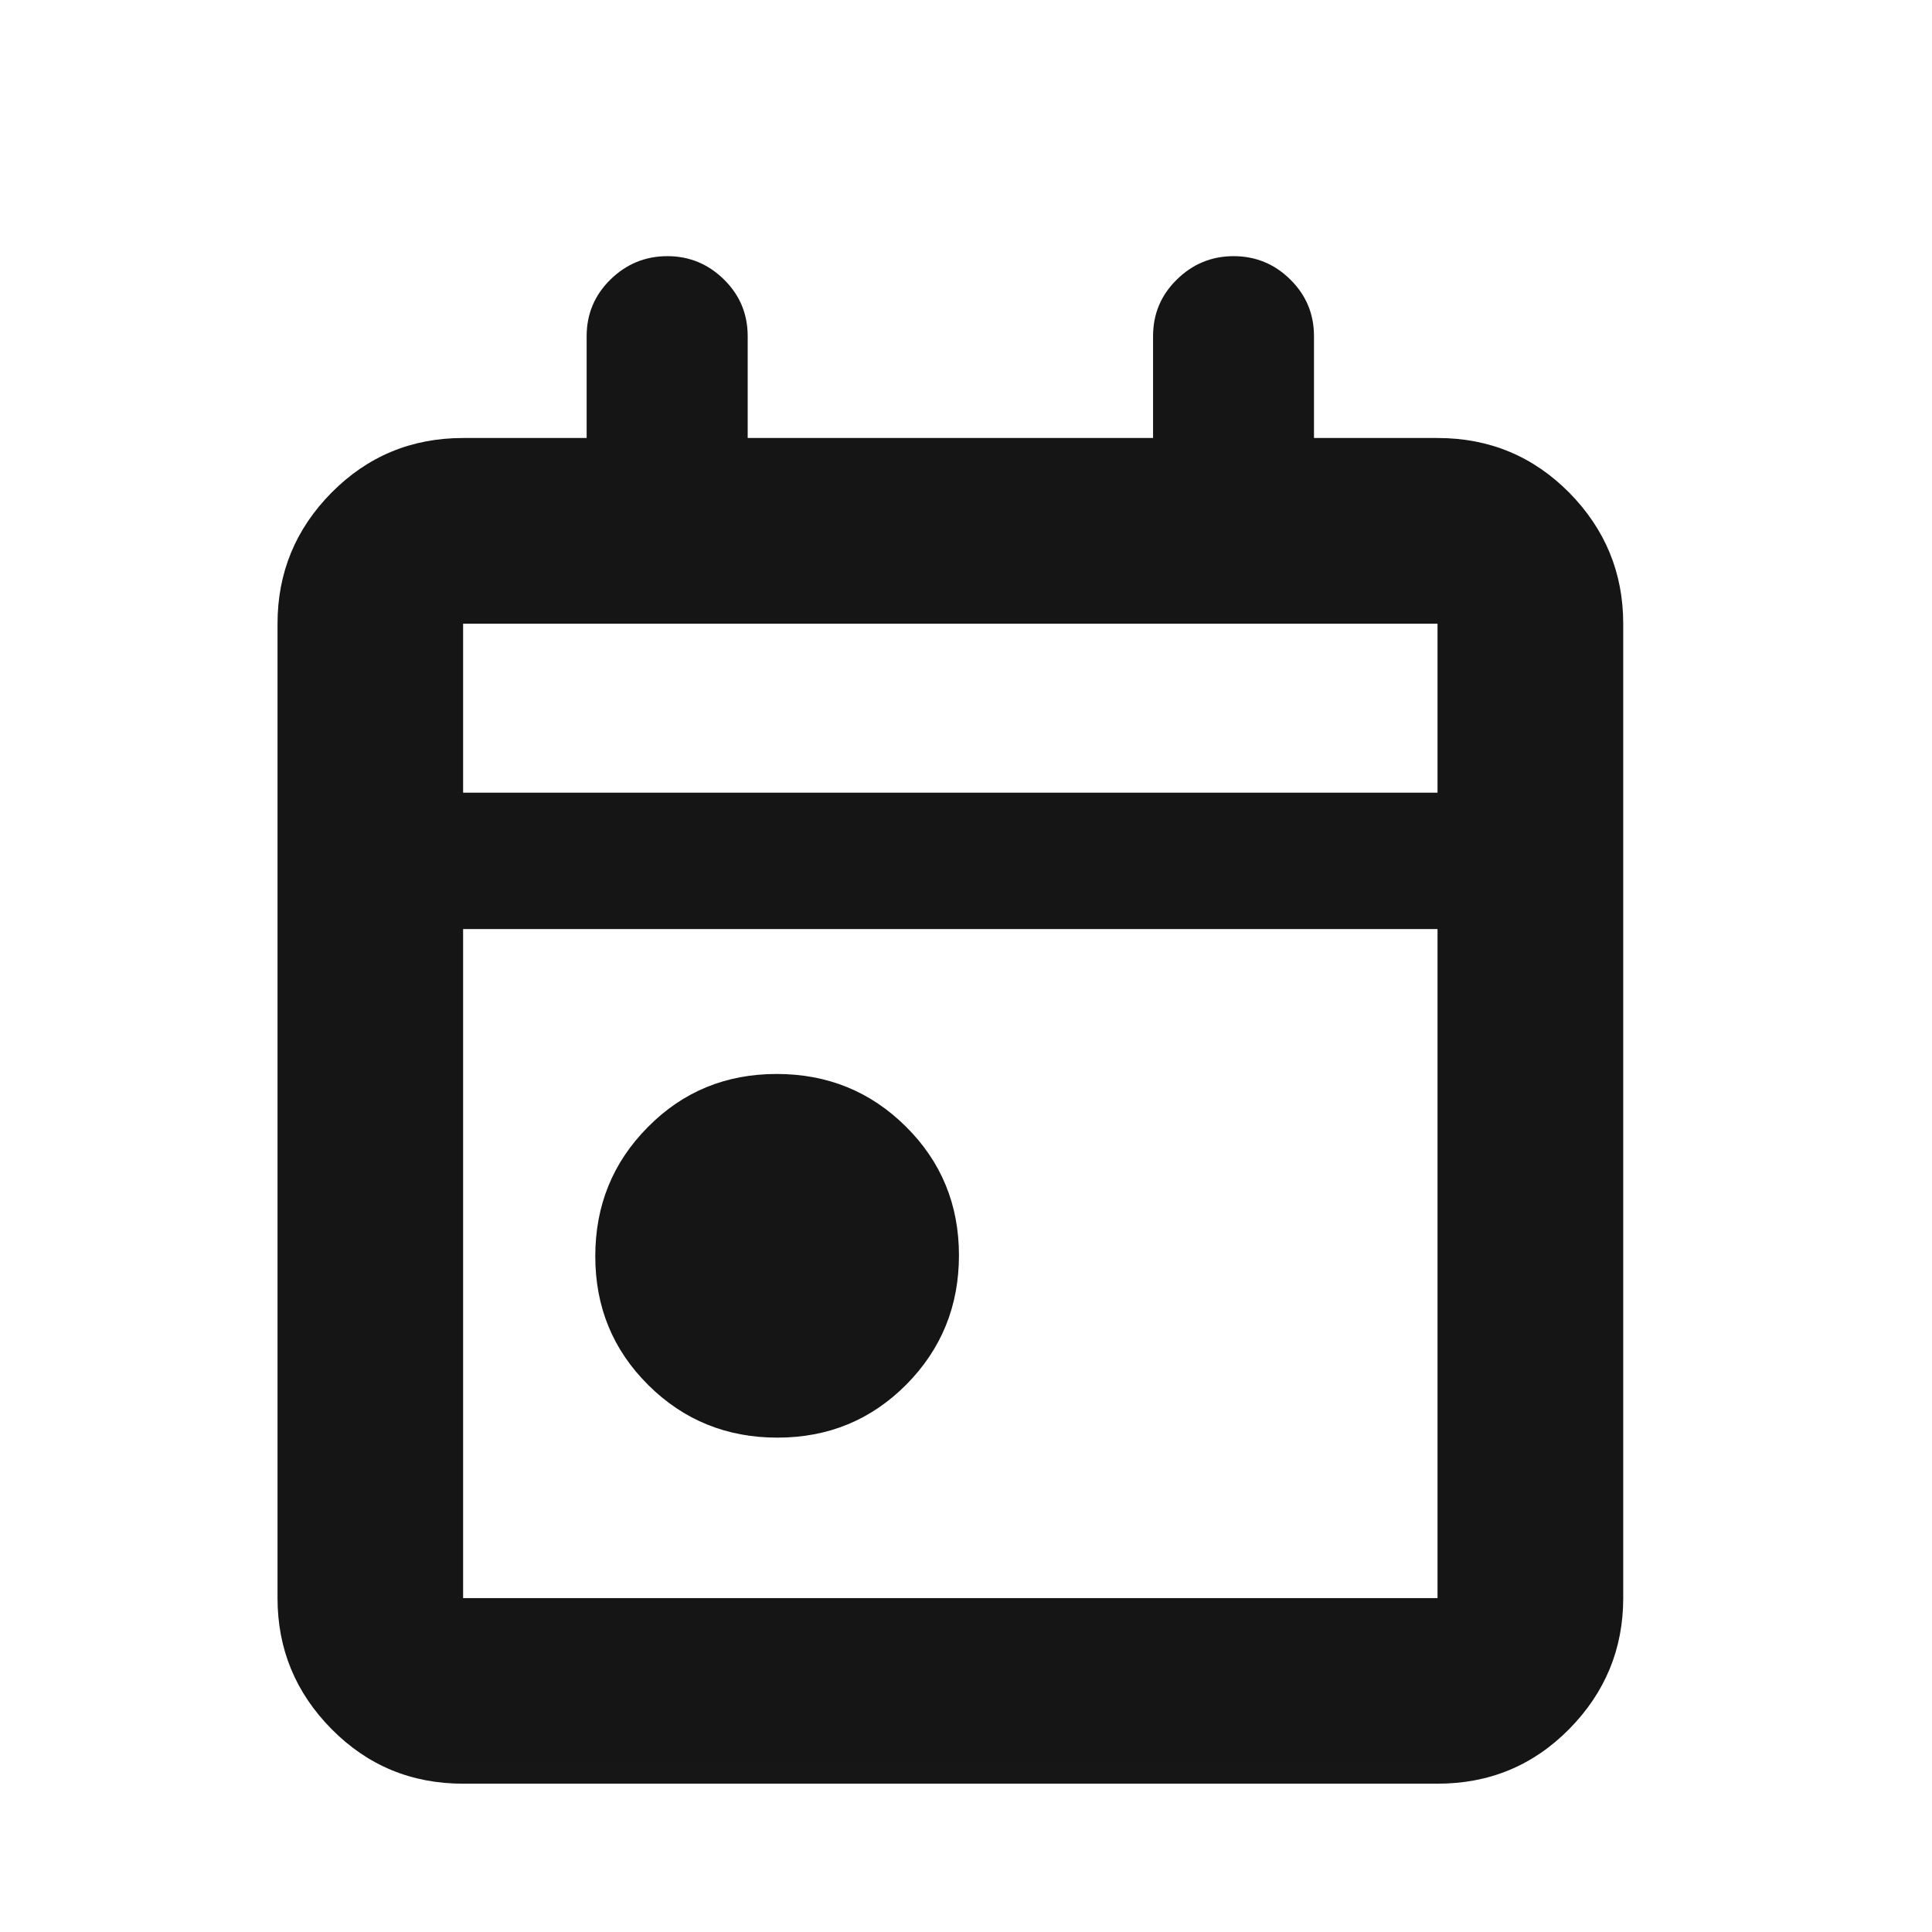 <svg width="17" height="17" viewBox="0 0 17 17" fill="none" xmlns="http://www.w3.org/2000/svg">
<mask id="mask0_63_663" style="mask-type:alpha" maskUnits="userSpaceOnUse" x="0" y="0" width="17" height="17">
<rect x="0.362" y="0.975" width="16" height="16" fill="#D9D9D9"/>
</mask>
<g mask="url(#mask0_63_663)">
<path d="M6.841 12.65C6.394 12.65 6.015 12.496 5.704 12.187C5.393 11.878 5.238 11.501 5.238 11.054C5.238 10.607 5.392 10.228 5.701 9.917C6.009 9.605 6.387 9.45 6.834 9.45C7.281 9.45 7.66 9.604 7.971 9.913C8.282 10.221 8.438 10.599 8.438 11.046C8.438 11.493 8.283 11.872 7.975 12.183C7.666 12.494 7.288 12.65 6.841 12.65ZM4.075 15.695C3.62 15.695 3.234 15.535 2.917 15.214C2.6 14.893 2.442 14.509 2.442 14.062V5.488C2.442 5.04 2.6 4.656 2.917 4.335C3.234 4.015 3.62 3.854 4.075 3.854H5.162V2.958C5.162 2.763 5.232 2.597 5.371 2.46C5.511 2.323 5.678 2.254 5.872 2.254C6.066 2.254 6.232 2.323 6.371 2.46C6.51 2.597 6.579 2.763 6.579 2.958V3.854H10.146V2.958C10.146 2.763 10.215 2.597 10.355 2.46C10.494 2.323 10.661 2.254 10.855 2.254C11.049 2.254 11.216 2.323 11.354 2.46C11.493 2.597 11.562 2.763 11.562 2.958V3.854H12.649C13.105 3.854 13.491 4.015 13.808 4.335C14.124 4.656 14.283 5.04 14.283 5.488V14.062C14.283 14.509 14.124 14.893 13.808 15.214C13.491 15.535 13.105 15.695 12.649 15.695H4.075ZM4.075 14.062H12.649V8.175H4.075V14.062ZM4.075 6.975H12.649V5.488H4.075V6.975Z" fill="#151515"/>
</g>
</svg>

